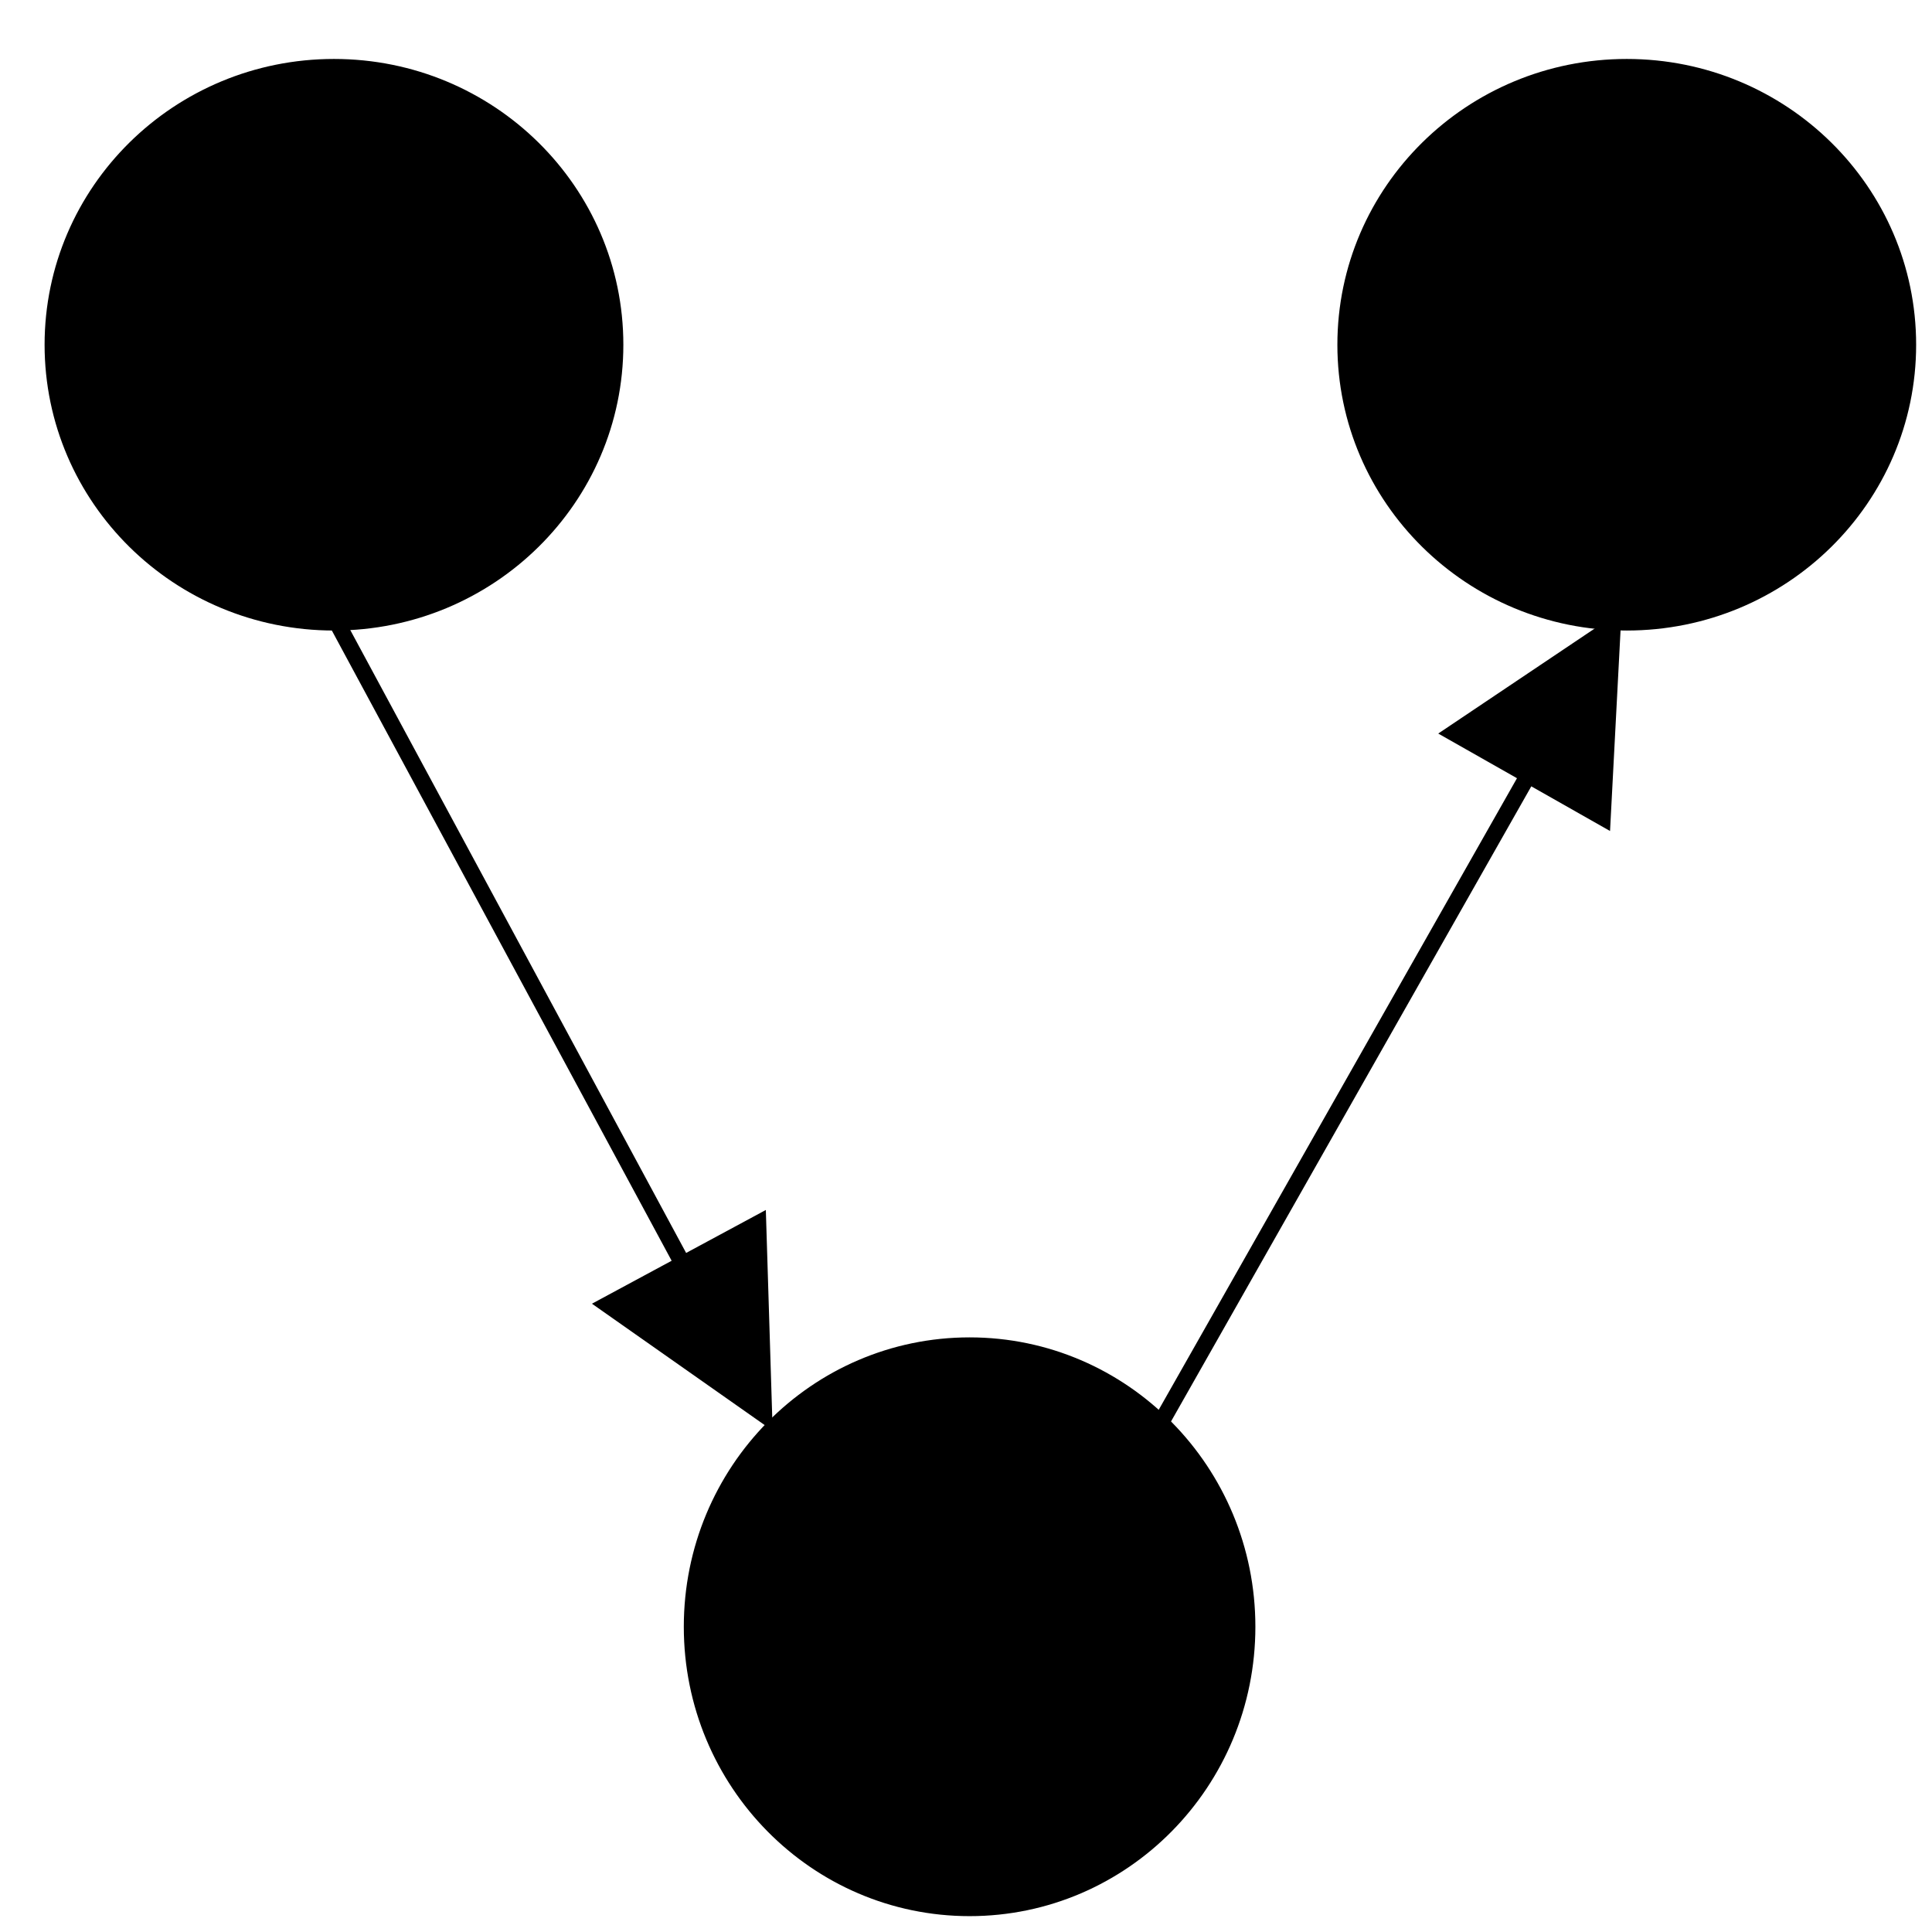 <svg width="269" height="269" xmlns="http://www.w3.org/2000/svg" xmlns:xlink="http://www.w3.org/1999/xlink" overflow="hidden"><defs><clipPath id="clip0"><rect x="2389" y="923" width="269" height="269"/></clipPath></defs><g clip-path="url(#clip0)" transform="translate(-2389 -923)"><path d="M2397.5 971C2397.5 950.289 2414.51 933.5 2435.5 933.5 2456.49 933.5 2473.5 950.289 2473.5 971 2473.5 991.711 2456.49 1008.5 2435.5 1008.5 2414.51 1008.5 2397.5 991.711 2397.5 971Z" stroke="#000000" stroke-width="4.583" stroke-miterlimit="8" fill-rule="evenodd"/><path d="M2486.5 1149.5C2486.5 1128.51 2503.29 1111.5 2524 1111.5 2544.71 1111.5 2561.5 1128.51 2561.5 1149.5 2561.5 1170.49 2544.71 1187.5 2524 1187.5 2503.29 1187.5 2486.5 1170.49 2486.5 1149.5Z" stroke="#000000" stroke-width="4.583" stroke-miterlimit="8" fill-rule="evenodd"/><path d="M2577.5 971C2577.5 950.289 2594.51 933.5 2615.5 933.5 2636.49 933.5 2653.5 950.289 2653.5 971 2653.5 991.711 2636.49 1008.5 2615.5 1008.5 2594.51 1008.5 2577.5 991.711 2577.5 971Z" stroke="#000000" stroke-width="4.583" stroke-miterlimit="8" fill-rule="evenodd"/><path d="M2436.01 1007.46 2486.71 1101.49 2484.69 1102.57 2433.99 1008.54ZM2495.63 1091.47 2496.58 1122.2 2471.42 1104.52Z"/><path d="M0.997-0.565 54.47 93.702 52.477 94.833-0.997 0.565ZM63.172 83.497 64.781 114.201 39.252 97.065Z" transform="matrix(1 0 0 -1 2550 1122.2)"/></g></svg>